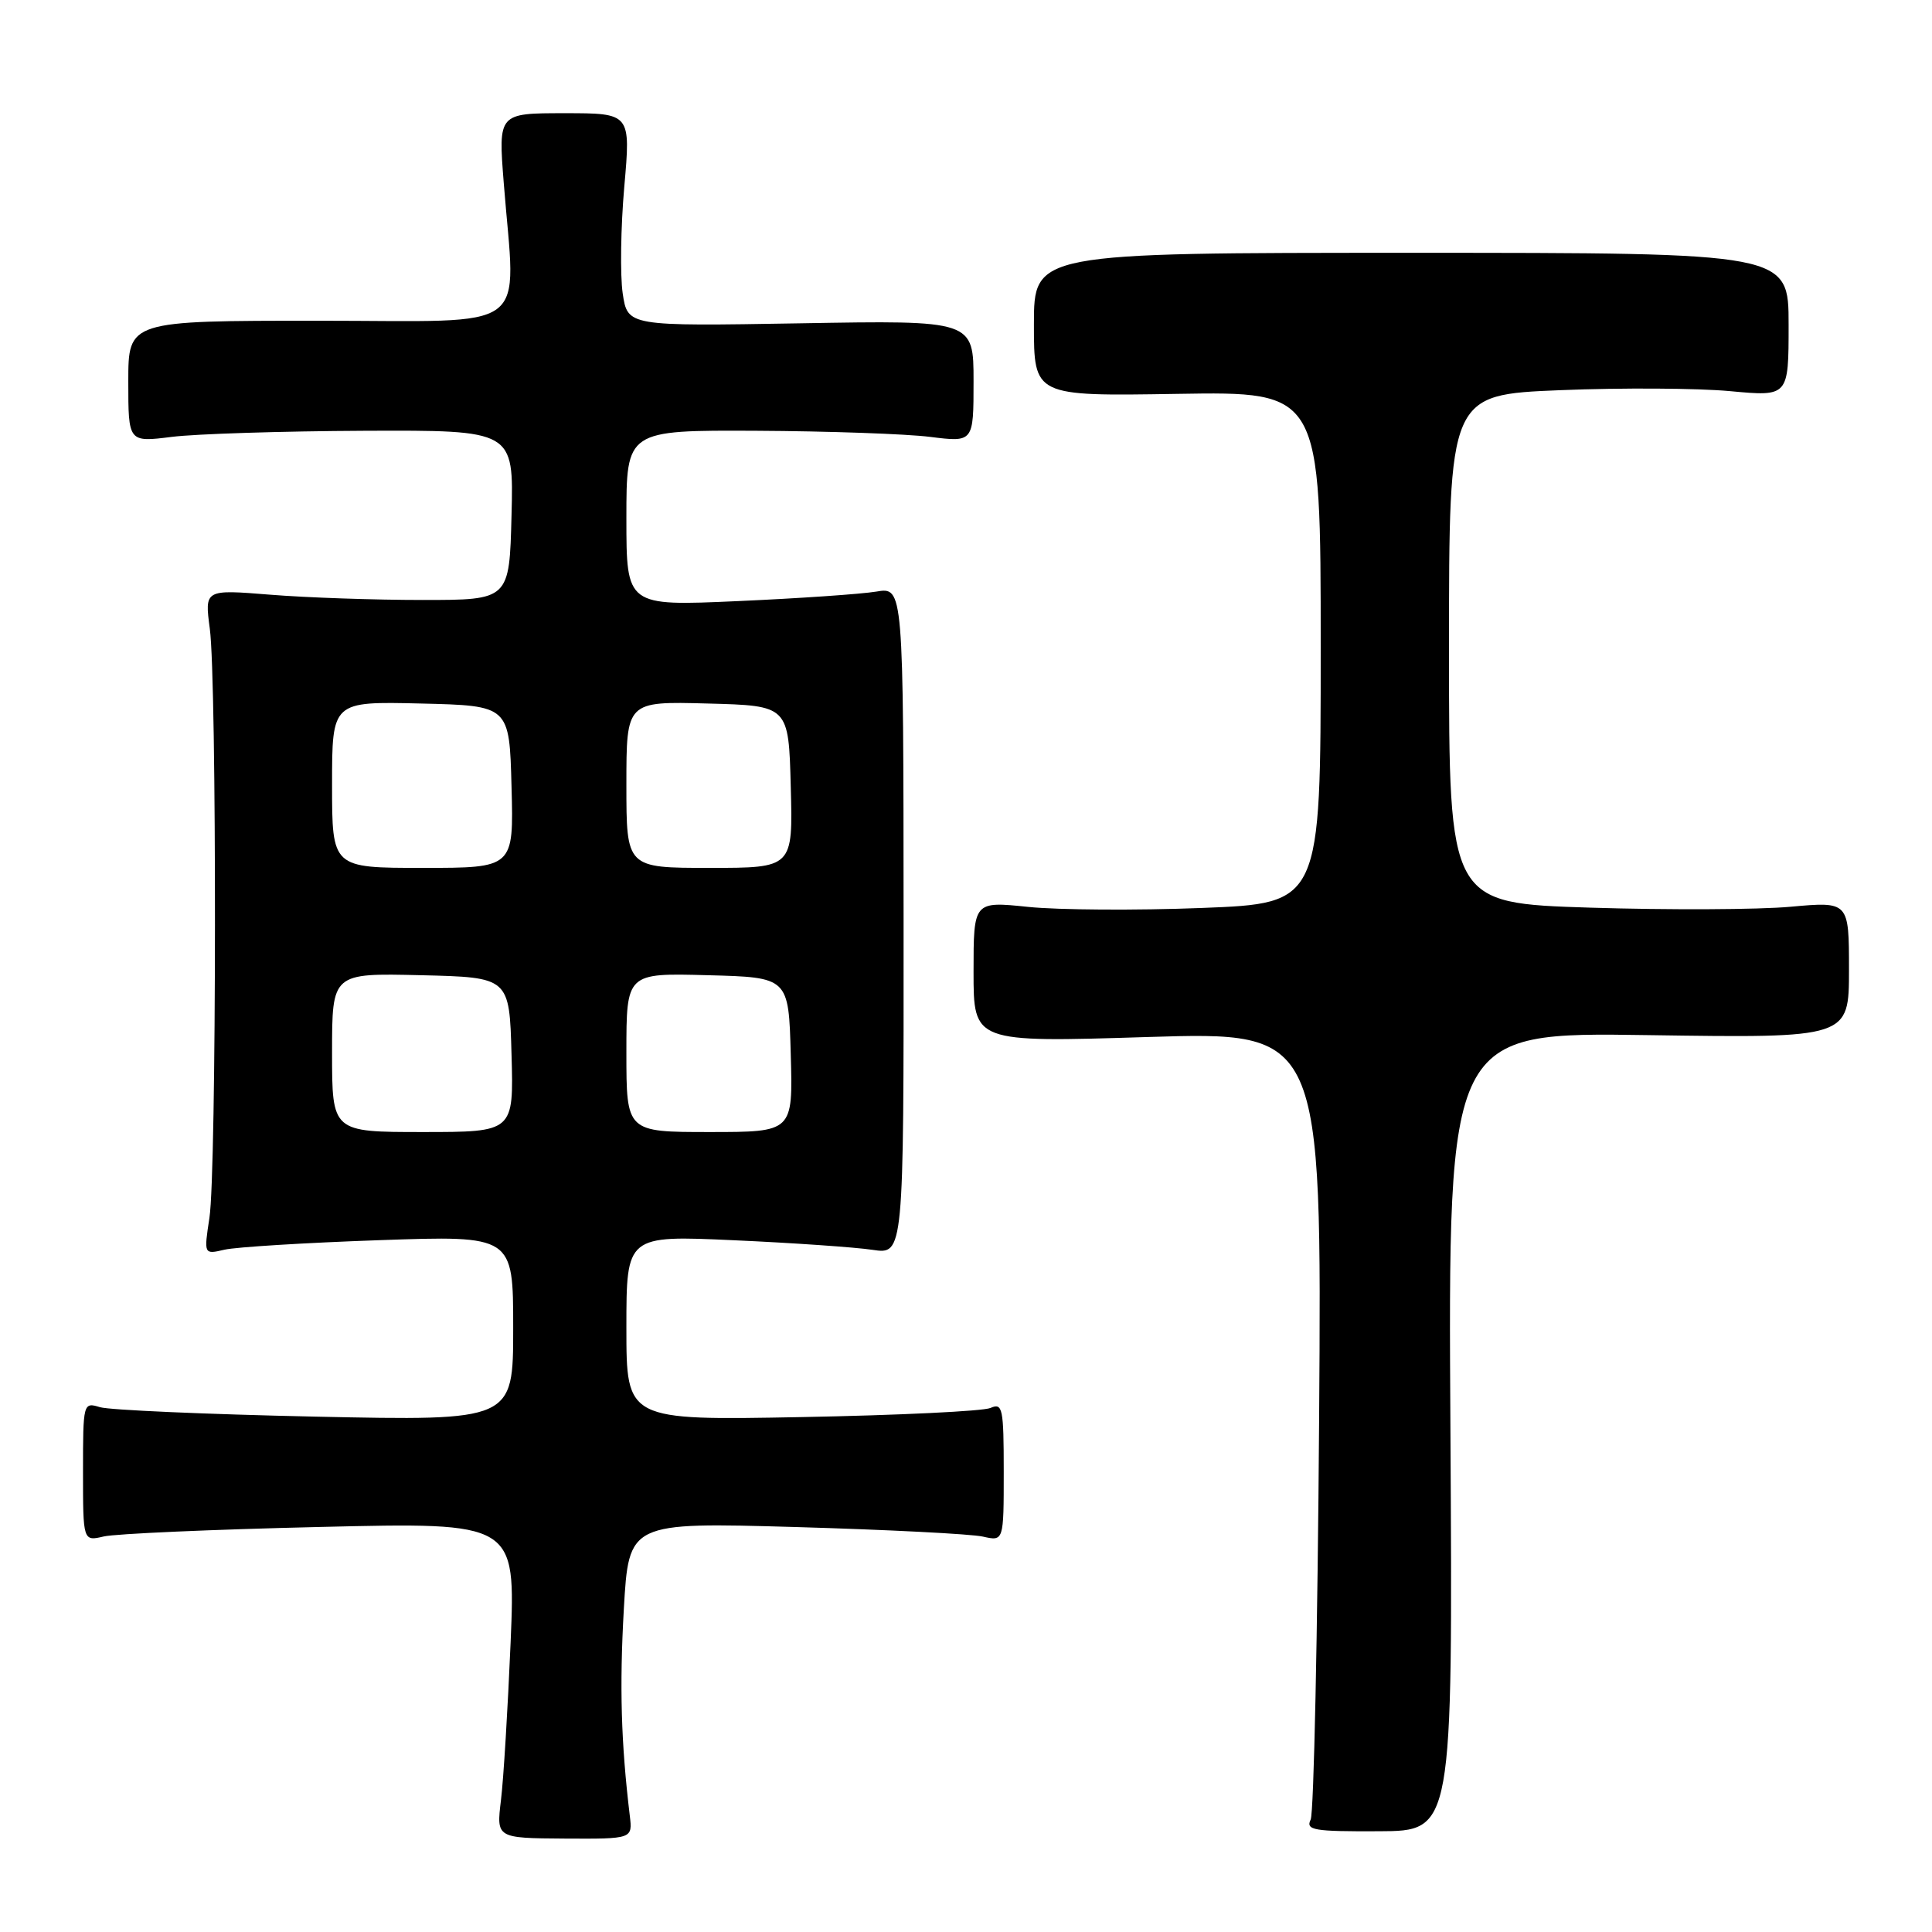 <?xml version="1.0" encoding="UTF-8" standalone="no"?>
<!DOCTYPE svg PUBLIC "-//W3C//DTD SVG 1.1//EN" "http://www.w3.org/Graphics/SVG/1.1/DTD/svg11.dtd" >
<svg xmlns="http://www.w3.org/2000/svg" xmlns:xlink="http://www.w3.org/1999/xlink" version="1.1" viewBox="0 0 256 256">
 <g >
 <path fill="currentColor"
d=" M 83.45 240.59 C 82.29 230.91 82.08 223.51 82.66 213.23 C 83.32 201.71 83.32 201.71 105.41 202.34 C 117.56 202.69 128.74 203.26 130.25 203.61 C 133.00 204.23 133.00 204.23 133.00 195.01 C 133.00 186.60 132.85 185.85 131.25 186.56 C 130.29 186.99 119.04 187.53 106.25 187.77 C 83.00 188.21 83.00 188.21 83.00 175.95 C 83.00 163.69 83.00 163.69 97.25 164.34 C 105.09 164.69 113.36 165.27 115.62 165.61 C 119.75 166.23 119.75 166.23 119.73 122.01 C 119.71 77.78 119.71 77.78 116.11 78.39 C 114.12 78.72 105.86 79.29 97.75 79.65 C 83.00 80.31 83.00 80.31 83.00 68.66 C 83.00 57.00 83.00 57.00 100.25 57.08 C 109.74 57.13 120.09 57.49 123.25 57.89 C 129.00 58.61 129.00 58.61 129.00 50.52 C 129.00 42.44 129.00 42.44 106.08 42.84 C 83.16 43.23 83.16 43.23 82.51 38.87 C 82.16 36.46 82.25 30.11 82.72 24.75 C 83.58 15.00 83.58 15.00 74.80 15.00 C 66.02 15.00 66.02 15.00 66.75 24.25 C 68.33 44.43 70.93 42.50 42.25 42.50 C 17.00 42.50 17.00 42.50 17.00 50.55 C 17.00 58.61 17.00 58.61 22.75 57.89 C 25.91 57.49 37.40 57.13 48.28 57.08 C 68.07 57.00 68.07 57.00 67.78 68.25 C 67.50 79.50 67.50 79.50 56.00 79.50 C 49.67 79.50 40.59 79.19 35.80 78.80 C 27.11 78.10 27.11 78.10 27.80 83.30 C 28.74 90.28 28.70 155.22 27.75 161.37 C 27.01 166.23 27.01 166.23 29.75 165.59 C 31.26 165.24 40.49 164.67 50.25 164.33 C 68.00 163.71 68.00 163.71 68.00 175.99 C 68.00 188.27 68.00 188.27 41.75 187.71 C 27.31 187.40 14.49 186.84 13.25 186.46 C 11.03 185.78 11.00 185.89 11.00 195.00 C 11.00 204.23 11.00 204.23 13.75 203.59 C 15.26 203.23 28.16 202.66 42.41 202.33 C 68.32 201.71 68.32 201.71 67.66 217.61 C 67.29 226.35 66.72 235.76 66.38 238.53 C 65.77 243.56 65.77 243.56 74.80 243.62 C 83.82 243.67 83.82 243.67 83.45 240.59 Z  M 192.19 189.69 C 191.87 136.76 191.87 136.76 218.44 137.16 C 245.00 137.55 245.00 137.55 245.00 128.50 C 245.00 119.45 245.00 119.45 237.25 120.15 C 232.99 120.54 221.06 120.59 210.75 120.27 C 192.00 119.68 192.00 119.68 192.00 85.99 C 192.00 52.30 192.00 52.30 206.75 51.70 C 214.86 51.37 224.99 51.43 229.25 51.83 C 237.00 52.55 237.00 52.55 237.00 43.03 C 237.00 33.50 237.00 33.50 187.00 33.50 C 137.00 33.50 137.00 33.50 137.00 43.00 C 137.00 52.50 137.00 52.50 156.00 52.19 C 175.00 51.88 175.00 51.88 175.00 85.79 C 175.00 119.70 175.00 119.70 159.25 120.31 C 150.59 120.65 140.24 120.58 136.25 120.17 C 129.00 119.42 129.00 119.42 129.00 128.77 C 129.00 138.13 129.00 138.13 152.07 137.41 C 175.15 136.70 175.15 136.70 174.79 188.10 C 174.59 216.37 174.09 240.22 173.67 241.10 C 172.99 242.51 174.06 242.69 182.70 242.65 C 192.50 242.61 192.50 242.61 192.19 189.69 Z  M 44.00 139.47 C 44.00 128.94 44.00 128.94 55.75 129.22 C 67.50 129.50 67.50 129.50 67.78 139.75 C 68.07 150.00 68.07 150.00 56.03 150.00 C 44.00 150.00 44.00 150.00 44.00 139.47 Z  M 83.00 139.47 C 83.00 128.93 83.00 128.93 93.75 129.22 C 104.50 129.50 104.50 129.50 104.78 139.75 C 105.07 150.00 105.07 150.00 94.03 150.00 C 83.00 150.00 83.00 150.00 83.00 139.47 Z  M 44.00 103.97 C 44.00 92.94 44.00 92.94 55.75 93.22 C 67.50 93.50 67.50 93.50 67.78 104.25 C 68.07 115.00 68.07 115.00 56.03 115.00 C 44.00 115.00 44.00 115.00 44.00 103.97 Z  M 83.00 103.97 C 83.00 92.93 83.00 92.93 93.75 93.22 C 104.50 93.50 104.50 93.50 104.78 104.25 C 105.07 115.00 105.07 115.00 94.03 115.00 C 83.00 115.00 83.00 115.00 83.00 103.97 Z "/>
</g>
</svg>